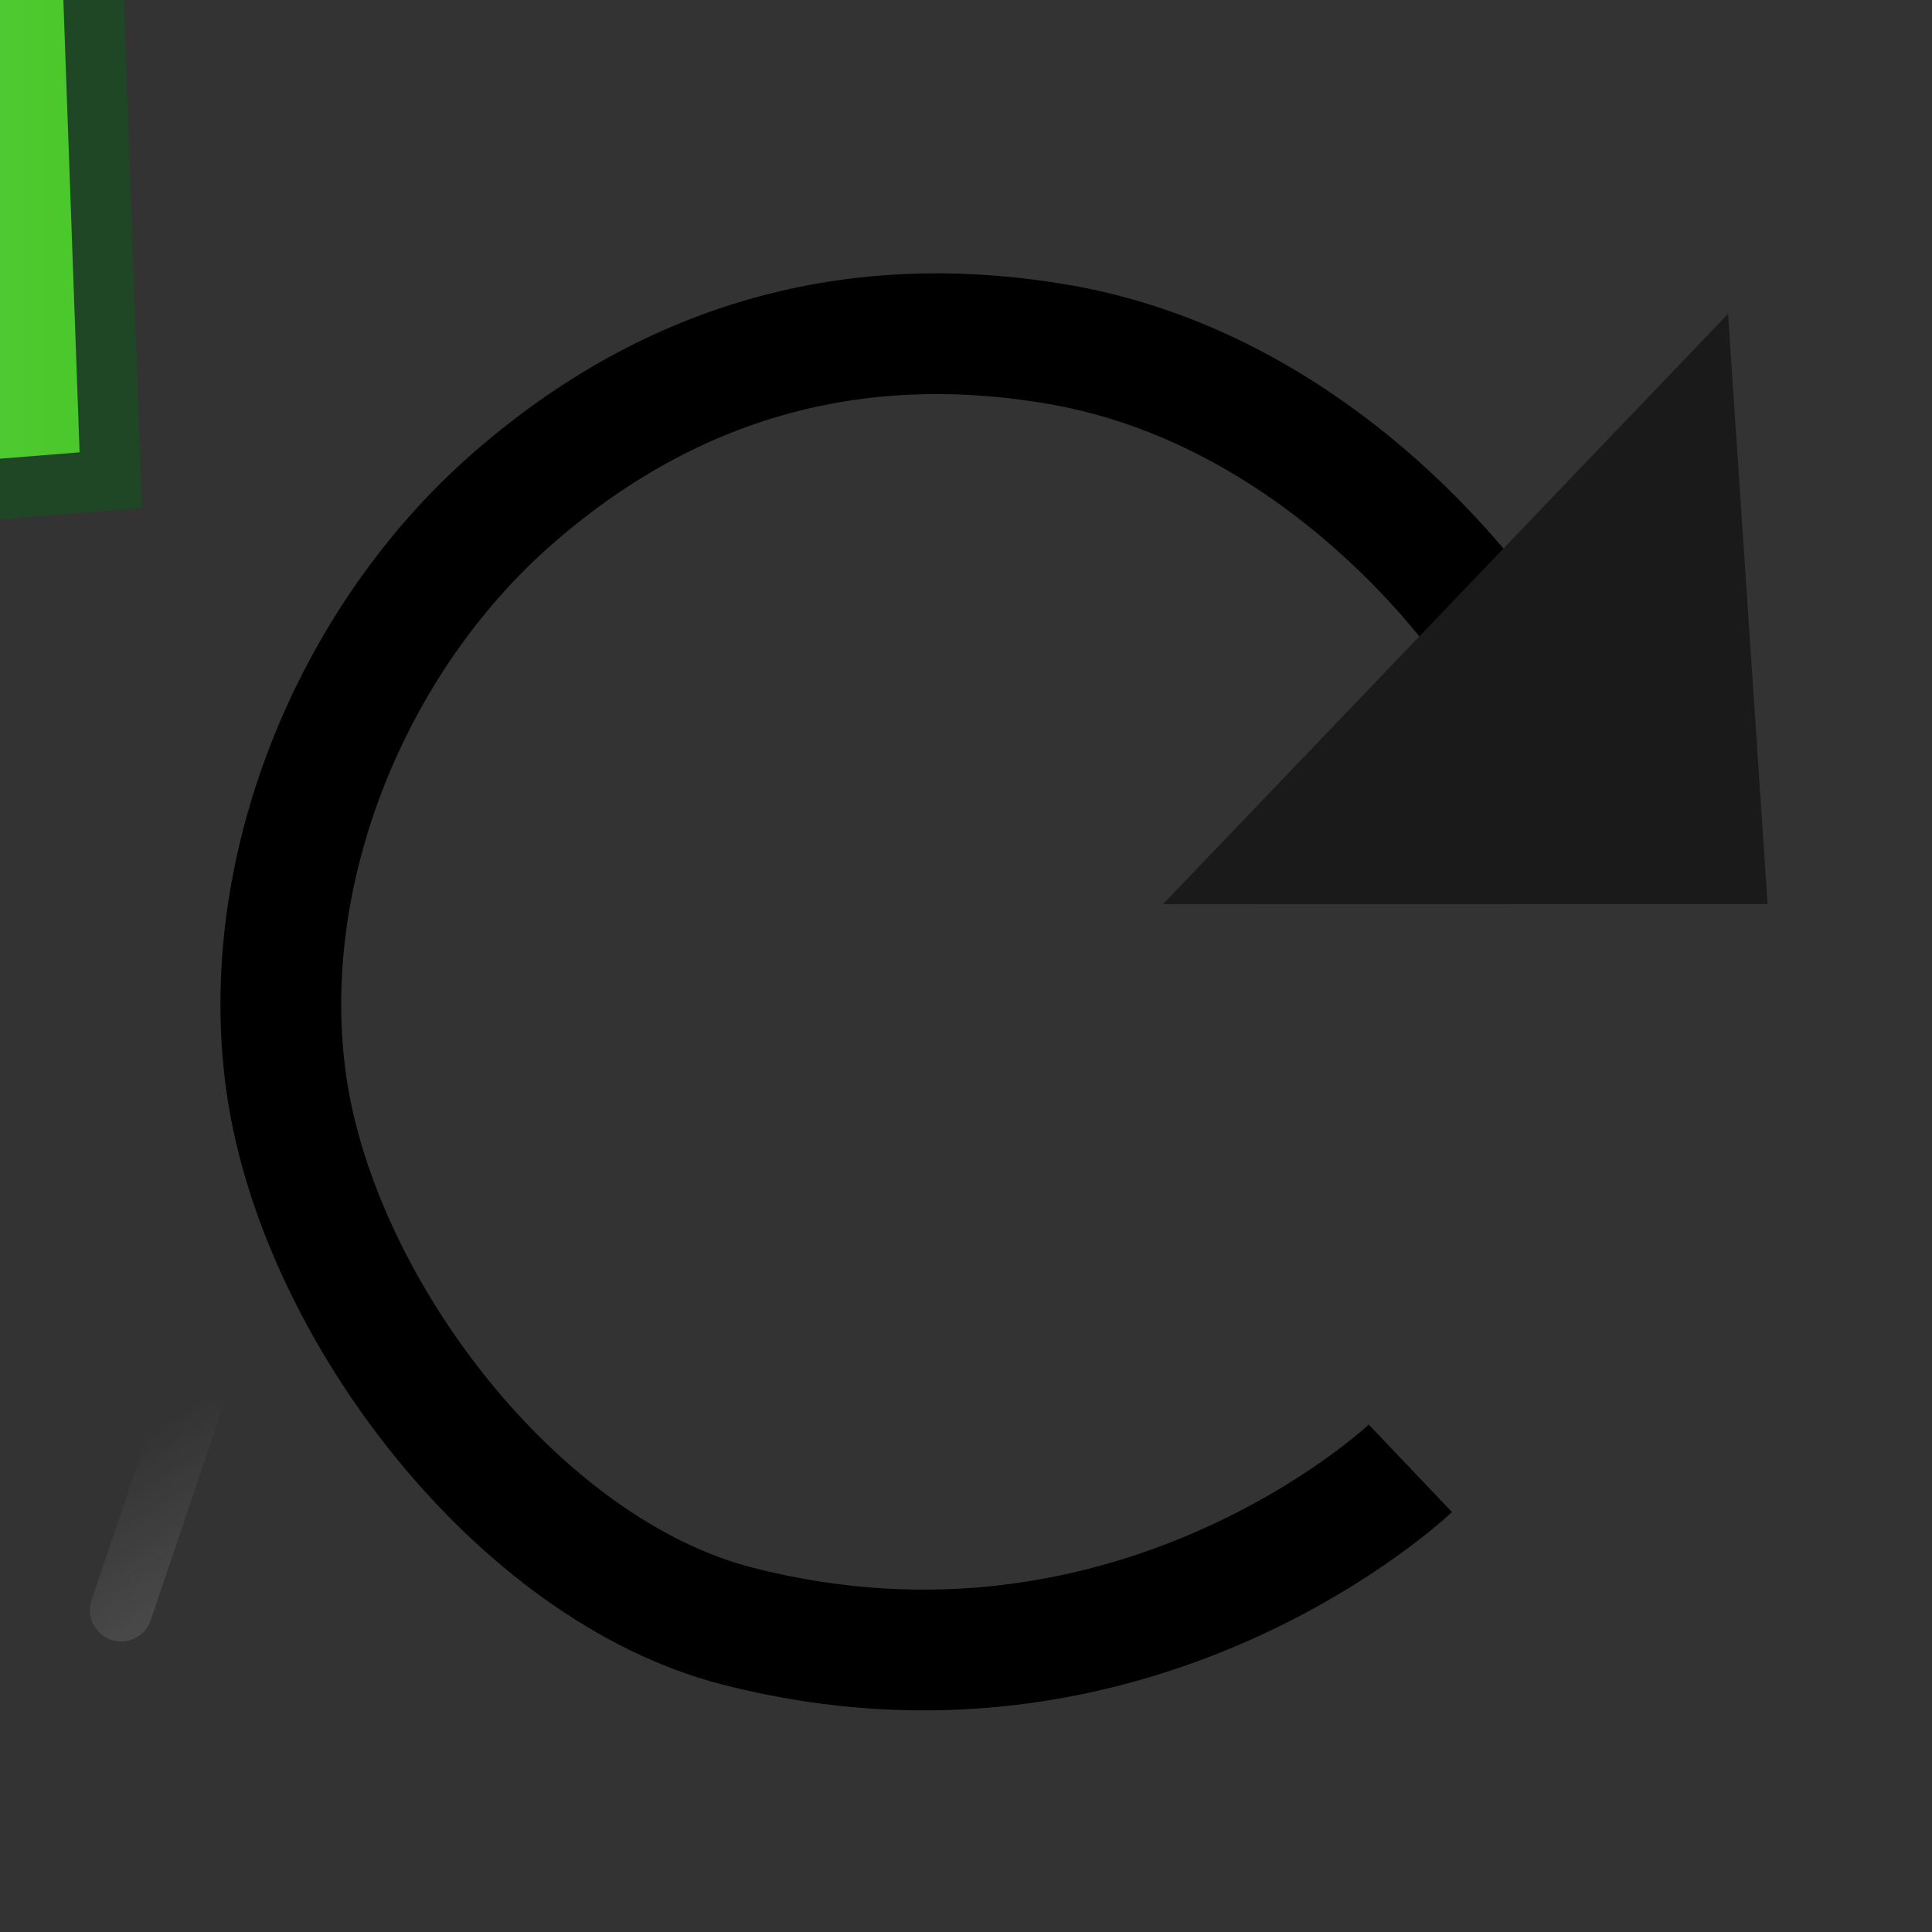 <?xml version="1.0" encoding="UTF-8" standalone="no"?>
<!-- Created with Inkscape (http://www.inkscape.org/) -->

<svg
   xmlns:dc="http://purl.org/dc/elements/1.1/"
   xmlns:cc="http://creativecommons.org/ns#"
   xmlns:rdf="http://www.w3.org/1999/02/22-rdf-syntax-ns#"
   xmlns:svg="http://www.w3.org/2000/svg"
   xmlns="http://www.w3.org/2000/svg"
   xmlns:xlink="http://www.w3.org/1999/xlink"
   xmlns:sodipodi="http://sodipodi.sourceforge.net/DTD/sodipodi-0.dtd"
   xmlns:inkscape="http://www.inkscape.org/namespaces/inkscape"
   width="32"
   height="32"
   id="svg2"
   version="1.1"
   inkscape:version="0.48.4 r9939"
   sodipodi:docname="reload_black.svg">
  <rect width="100%" height="100%" fill="#333333" stroke="none"/>
  <defs
     id="defs4">
    <linearGradient
       id="linearGradient3852">
      <stop
         style="stop-color:#467b3c;stop-opacity:1;"
         offset="0"
         id="stop3854" />
      <stop
         style="stop-color:#3d9f3d;stop-opacity:0.992;"
         offset="1"
         id="stop3856" />
    </linearGradient>
    <linearGradient
       id="linearGradient3799">
      <stop
         style="stop-color:#aae1be;stop-opacity:1;"
         offset="0"
         id="stop3801" />
      <stop
         style="stop-color:#4bc82b;stop-opacity:1;"
         offset="1"
         id="stop3803" />
    </linearGradient>
    <linearGradient
       id="linearGradient3777">
      <stop
         style="stop-color:#0000ad;stop-opacity:1;"
         offset="0"
         id="stop3779" />
      <stop
         style="stop-color:#25d4ce;stop-opacity:1;"
         offset="1"
         id="stop3781" />
    </linearGradient>
    <linearGradient
       id="linearGradient3756">
      <stop
         id="stop3758"
         offset="0"
         style="stop-color:#519aed;stop-opacity:1;" />
      <stop
         id="stop3760"
         offset="1"
         style="stop-color:#e9dddd;stop-opacity:0;" />
    </linearGradient>
    <linearGradient
       id="linearGradient3728">
      <stop
         style="stop-color:#f1f3fb;stop-opacity:1;"
         offset="0"
         id="stop3730" />
      <stop
         style="stop-color:#273df9;stop-opacity:0;"
         offset="1"
         id="stop3732" />
    </linearGradient>
    <linearGradient
       inkscape:collect="always"
       xlink:href="#linearGradient3728"
       id="linearGradient3710"
       gradientUnits="userSpaceOnUse"
       gradientTransform="matrix(1.107,0,0,-1.209,0.231,37.26)"
       x1="15.413"
       y1="3.48"
       x2="15.941"
       y2="18.884" />
    <linearGradient
       inkscape:collect="always"
       xlink:href="#linearGradient3756"
       id="linearGradient3720"
       gradientUnits="userSpaceOnUse"
       gradientTransform="matrix(1.107,0,0,-1.209,0.231,37.26)"
       x1="24.437"
       y1="3.485"
       x2="15.941"
       y2="18.884" />
    <linearGradient
       inkscape:collect="always"
       xlink:href="#linearGradient3777"
       id="linearGradient3783"
       x1="1.428"
       y1="16.374"
       x2="28.441"
       y2="16.374"
       gradientUnits="userSpaceOnUse"
       gradientTransform="matrix(1.028,0,0,1.032,7.155,-2.21)" />
    <linearGradient
       inkscape:collect="always"
       xlink:href="#linearGradient3799"
       id="linearGradient3834"
       x1="-9.216"
       y1="17.618"
       x2="36.303"
       y2="17.618"
       gradientUnits="userSpaceOnUse"
       gradientTransform="matrix(0.594,0,0,0.715,-20.458,-2.931)" />
    <linearGradient
       inkscape:collect="always"
       xlink:href="#linearGradient3852"
       id="linearGradient3858"
       x1="4.405"
       y1="16.301"
       x2="23.332"
       y2="16.521"
       gradientUnits="userSpaceOnUse"
       gradientTransform="matrix(0.968,0,0,0.968,-37.008,-1.534)" />
  </defs>
  <sodipodi:namedview
     id="base"
     pagecolor="#ffffff"
     bordercolor="#666666"
     borderopacity="1.0"
     inkscape:pageopacity="0.0"
     inkscape:pageshadow="2"
     inkscape:zoom="18.75"
     inkscape:cx="17.293648"
     inkscape:cy="19.834875"
     inkscape:document-units="px"
     inkscape:current-layer="layer2"
     showgrid="true"
     inkscape:snap-grids="false"
     inkscape:window-width="1354"
     inkscape:window-height="920"
     inkscape:window-x="476"
     inkscape:window-y="405"
     inkscape:window-maximized="0">
    <inkscape:grid
       type="xygrid"
       id="grid2816"
       empspacing="5"
       visible="true"
       enabled="true"
       snapvisiblegridlinesonly="true" />
  </sodipodi:namedview>
  <g
     inkscape:groupmode="layer"
     id="layer3"
     inkscape:label="circle"
     style="display:inline">
    <path
       style="fill:url(#linearGradient3710);fill-opacity:1;fill-rule:evenodd;stroke:url(#linearGradient3720);stroke-width:1.035;stroke-linecap:butt;stroke-linejoin:miter;stroke-miterlimit:4;stroke-opacity:1;stroke-dasharray:none;stroke-dashoffset:0"
       d="m 3.226,23.062 c -2.112,6.248 -1.056,3.124 0,0 z"
       id="path3695"
       inkscape:connector-curvature="0"
       sodipodi:nodetypes="cc" />
  </g>
  <g
     inkscape:groupmode="layer"
     id="layer2"
     inkscape:label="item"
     style="display:inline">
    <path
       id="path3823"
       style="fill:url(#linearGradient3834);fill-opacity:1;stroke:#204725;stroke-width:1;stroke-miterlimit:4;stroke-opacity:1"
       d="m -5.589,15.163 c -2.922,3.125 -7.908,3.365 -11.136,0.537 -1.453,-1.273 -2.303,-2.951 -2.531,-4.697 -0.278,-2.132 0.37,-4.364 1.976,-6.082 2.922,-3.125 7.908,-3.365 11.136,-0.537 0.029,0.025 -3.729,4.478 -3.7,4.503 L 1.835,7.952 1.386,-4.567 -2.498,-0.007 C -8.128,-4.94 -16.823,-4.521 -21.919,0.928 -27.015,6.378 -26.582,14.793 -20.952,19.725 c 5.63,4.932 14.325,4.513 19.421,-0.936"
       inkscape:connector-curvature="0"
       sodipodi:nodetypes="cssssccccssc" />
    <path
       style="fill:url(#linearGradient3858);fill-opacity:1;stroke:none"
       d="m -23.375,3.565 c -7.93,0.233 -13.583,9.973 -6.984,17.411 0.805,0.776 3.881,2.771 7.504,2.5 6.076,-0.4 7.297,-3.115 6.817,-3.22 -1.212,-0.264 -1.184,1.747 -6.623,2.069 -8.116,-1.228 -11.343,-10.141 -4.462,-15.043 1.609,-0.962 3.116,-1.57 4.68,-1.649 1.841,-0.093 3.761,0.548 6.019,2.207 -0.388,-2.729 -3.345,-3.943 -6.951,-4.276 z"
       id="path3844"
       inkscape:connector-curvature="0"
       sodipodi:nodetypes="cccsccscc" />
    <path
       style="fill:none;stroke:#000000;stroke-width:2;stroke-linecap:butt;stroke-linejoin:miter;stroke-miterlimit:4;stroke-opacity:1;stroke-dasharray:none"
       d="m 23.36,24.32 c 0,0 -4.533,4.312 -11.147,2.613 -3.633,-0.933 -6.93,-5.247 -7.467,-8.96 C 4.238,14.457 5.808,10.608 8.48,8.267 c 2.92,-2.559 6.097,-3.076 9.067,-2.56 4.526,0.787 7.147,4.747 7.147,4.747"
       id="path3010"
       inkscape:connector-curvature="0"
       sodipodi:nodetypes="cssssc" />
    <path
       style="fill:#1a1a1a;fill-opacity:1;fill-rule:evenodd;stroke:none"
       inkscape:transform-center-x="0.55689782"
       inkscape:transform-center-y="-0.92757219"
       d="M 19.262,14.977 28.622,5.198 29.277,14.973 z"
       id="path3012"
       inkscape:connector-curvature="0"
       sodipodi:nodetypes="cccc" />
  </g>
  <g
     inkscape:groupmode="layer"
     id="layer4"
     inkscape:label="top"
     style="display:none"
     sodipodi:insensitive="true">
    <path
       sodipodi:type="arc"
       style="fill:none;stroke:#2f6ab7;stroke-width:1.241;stroke-linecap:butt;stroke-linejoin:miter;stroke-miterlimit:4;stroke-opacity:1;stroke-dasharray:none;stroke-dashoffset:0"
       id="path3786"
       sodipodi:cx="16.213333"
       sodipodi:cy="17.973333"
       sodipodi:rx="13.973333"
       sodipodi:ry="13.706667"
       d="m 30.187,17.973 a 13.973,13.707 0 1 1 -27.947,0 13.973,13.707 0 1 1 27.947,0 z"
       transform="matrix(1.038,0,0,1.058,-0.938,-2.954)" />
  </g>
</svg>
